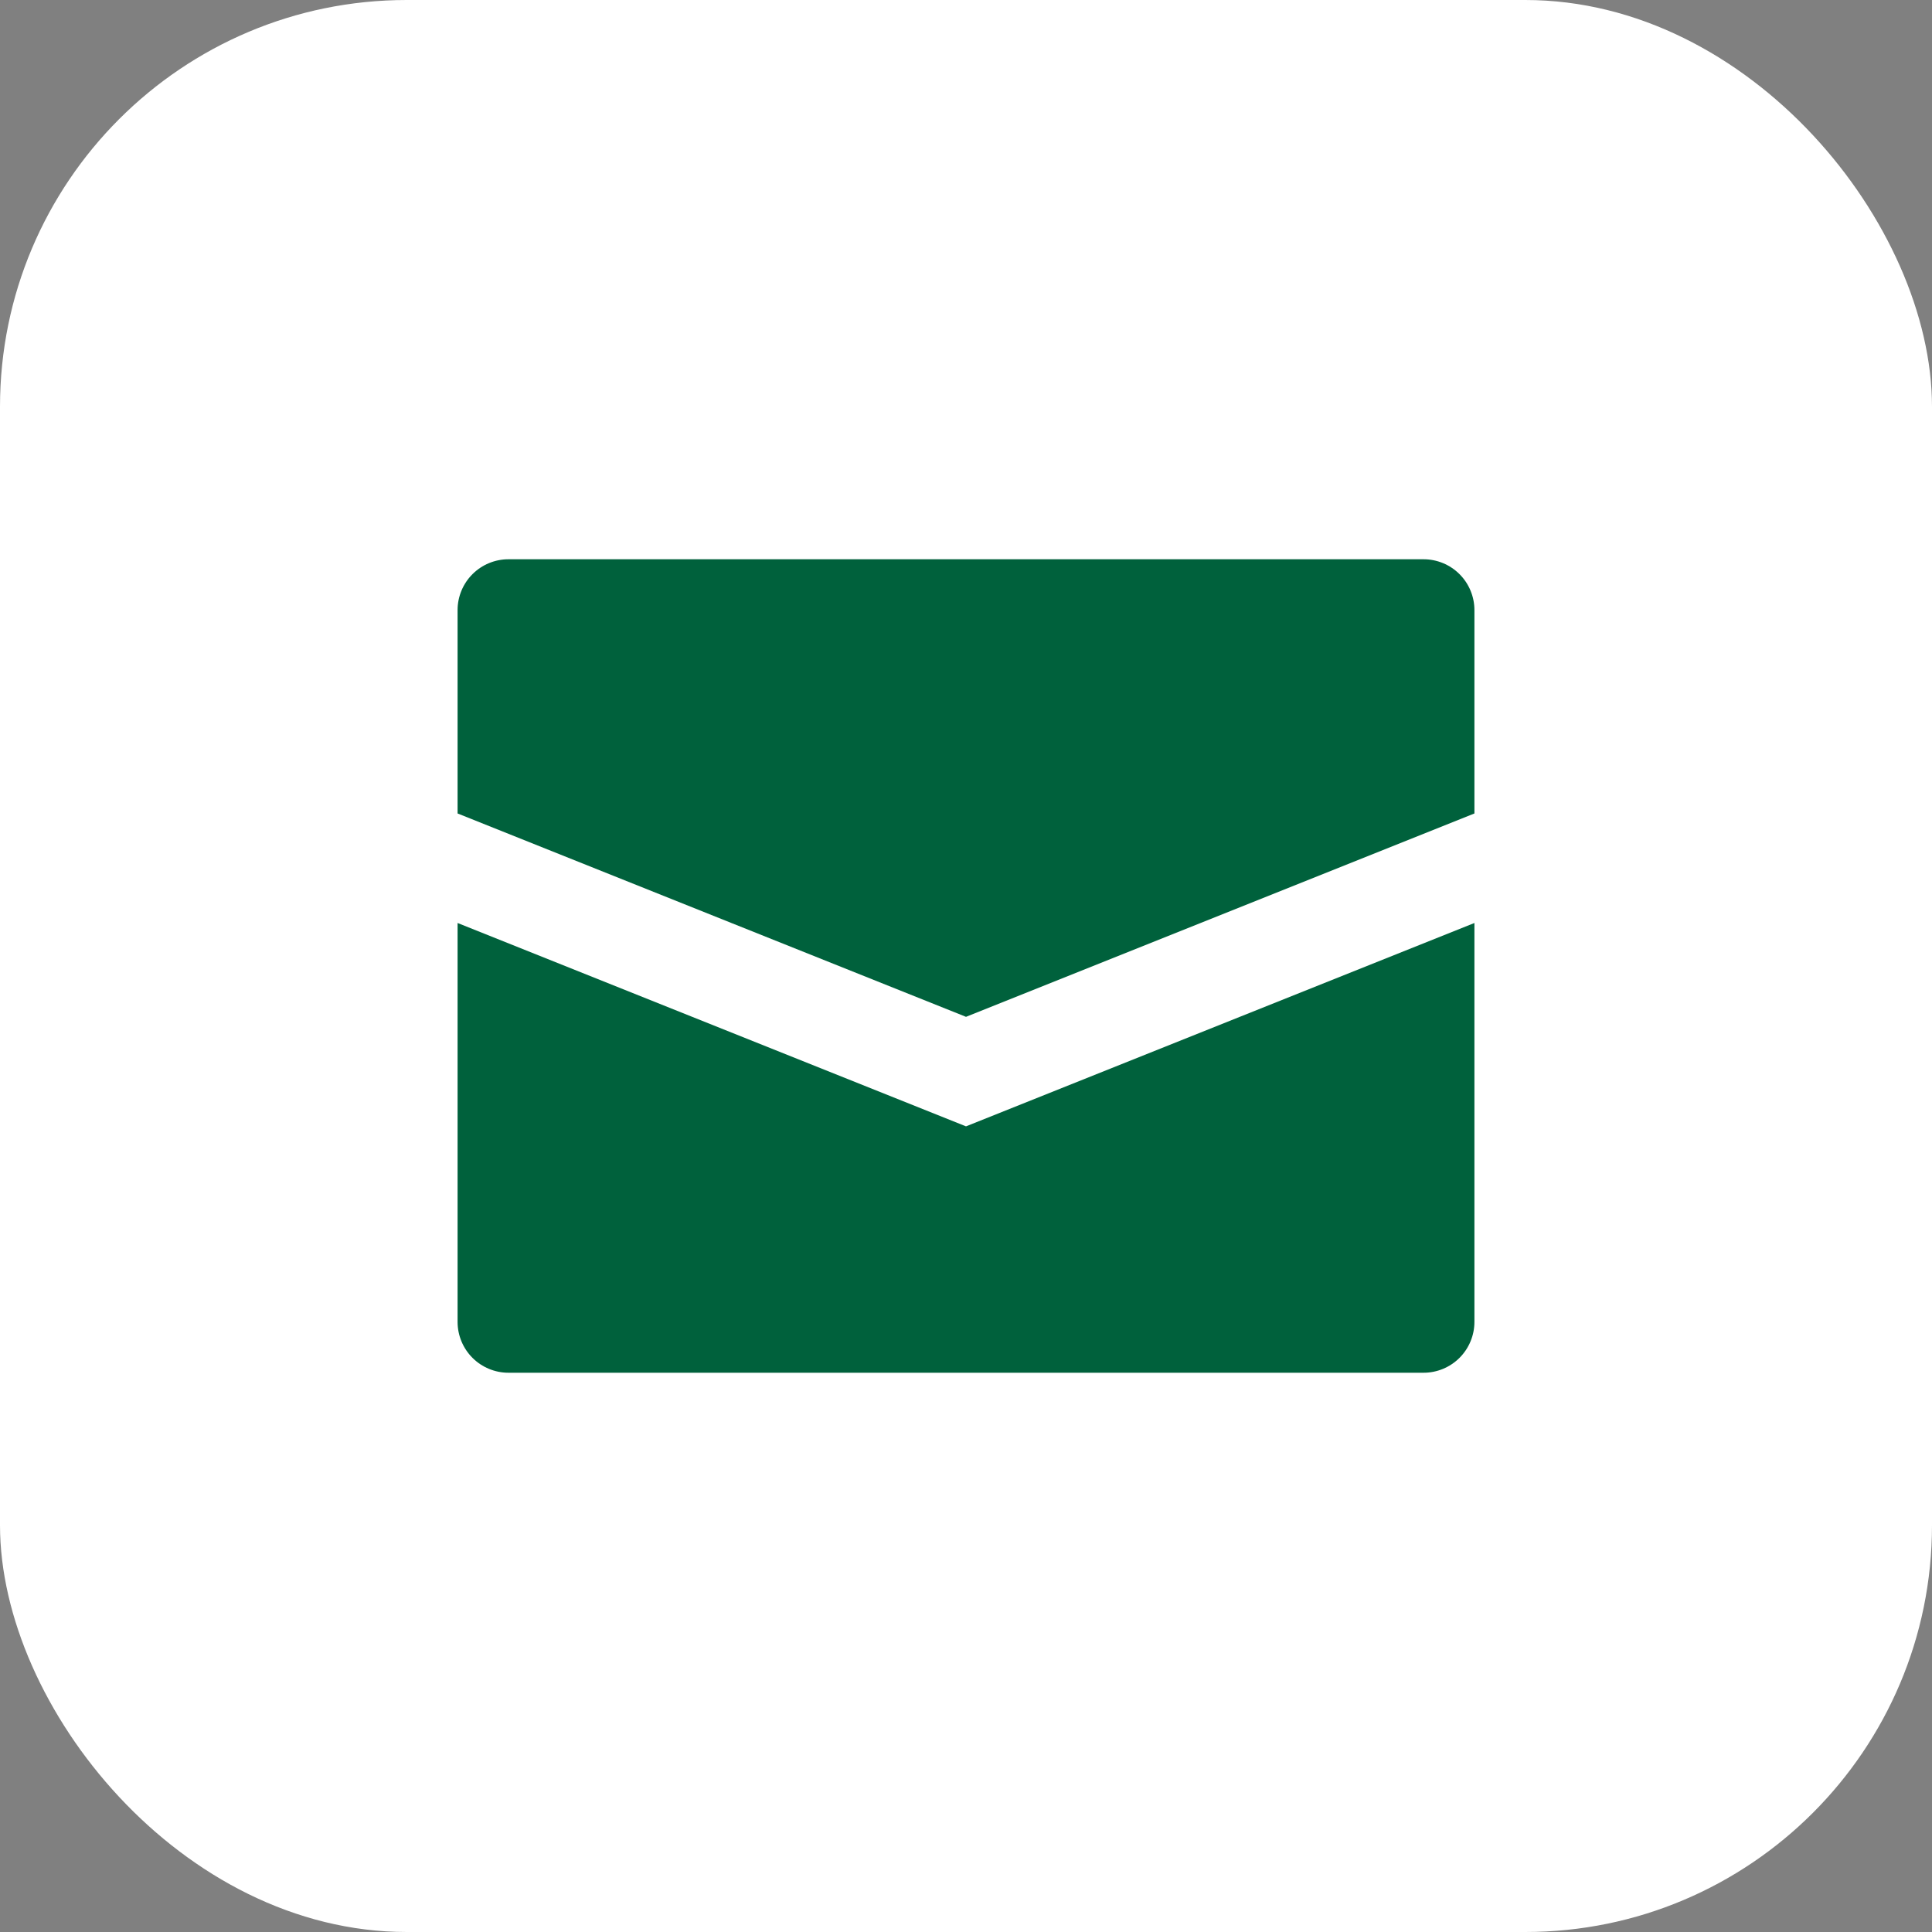 <svg width="76" height="76" viewBox="0 0 76 76" fill="none" xmlns="http://www.w3.org/2000/svg">
<rect x="0" y="0" width="76" height="76" fill="#808080" stroke="none"/>
<rect width="76" height="76" rx="16" fill="white"/>
<path d="M58 24V32L38 40L18 32V24C18 23.47 18.211 22.961 18.586 22.586C18.961 22.211 19.47 22 20 22H56C56.53 22 57.039 22.211 57.414 22.586C57.789 22.961 58 23.47 58 24ZM18 36.308V52C18 52.53 18.211 53.039 18.586 53.414C18.961 53.789 19.47 54 20 54H56C56.53 54 57.039 53.789 57.414 53.414C57.789 53.039 58 52.53 58 52V36.308L38 44.308L18 36.308Z" fill="#00613C"/>
</svg>
